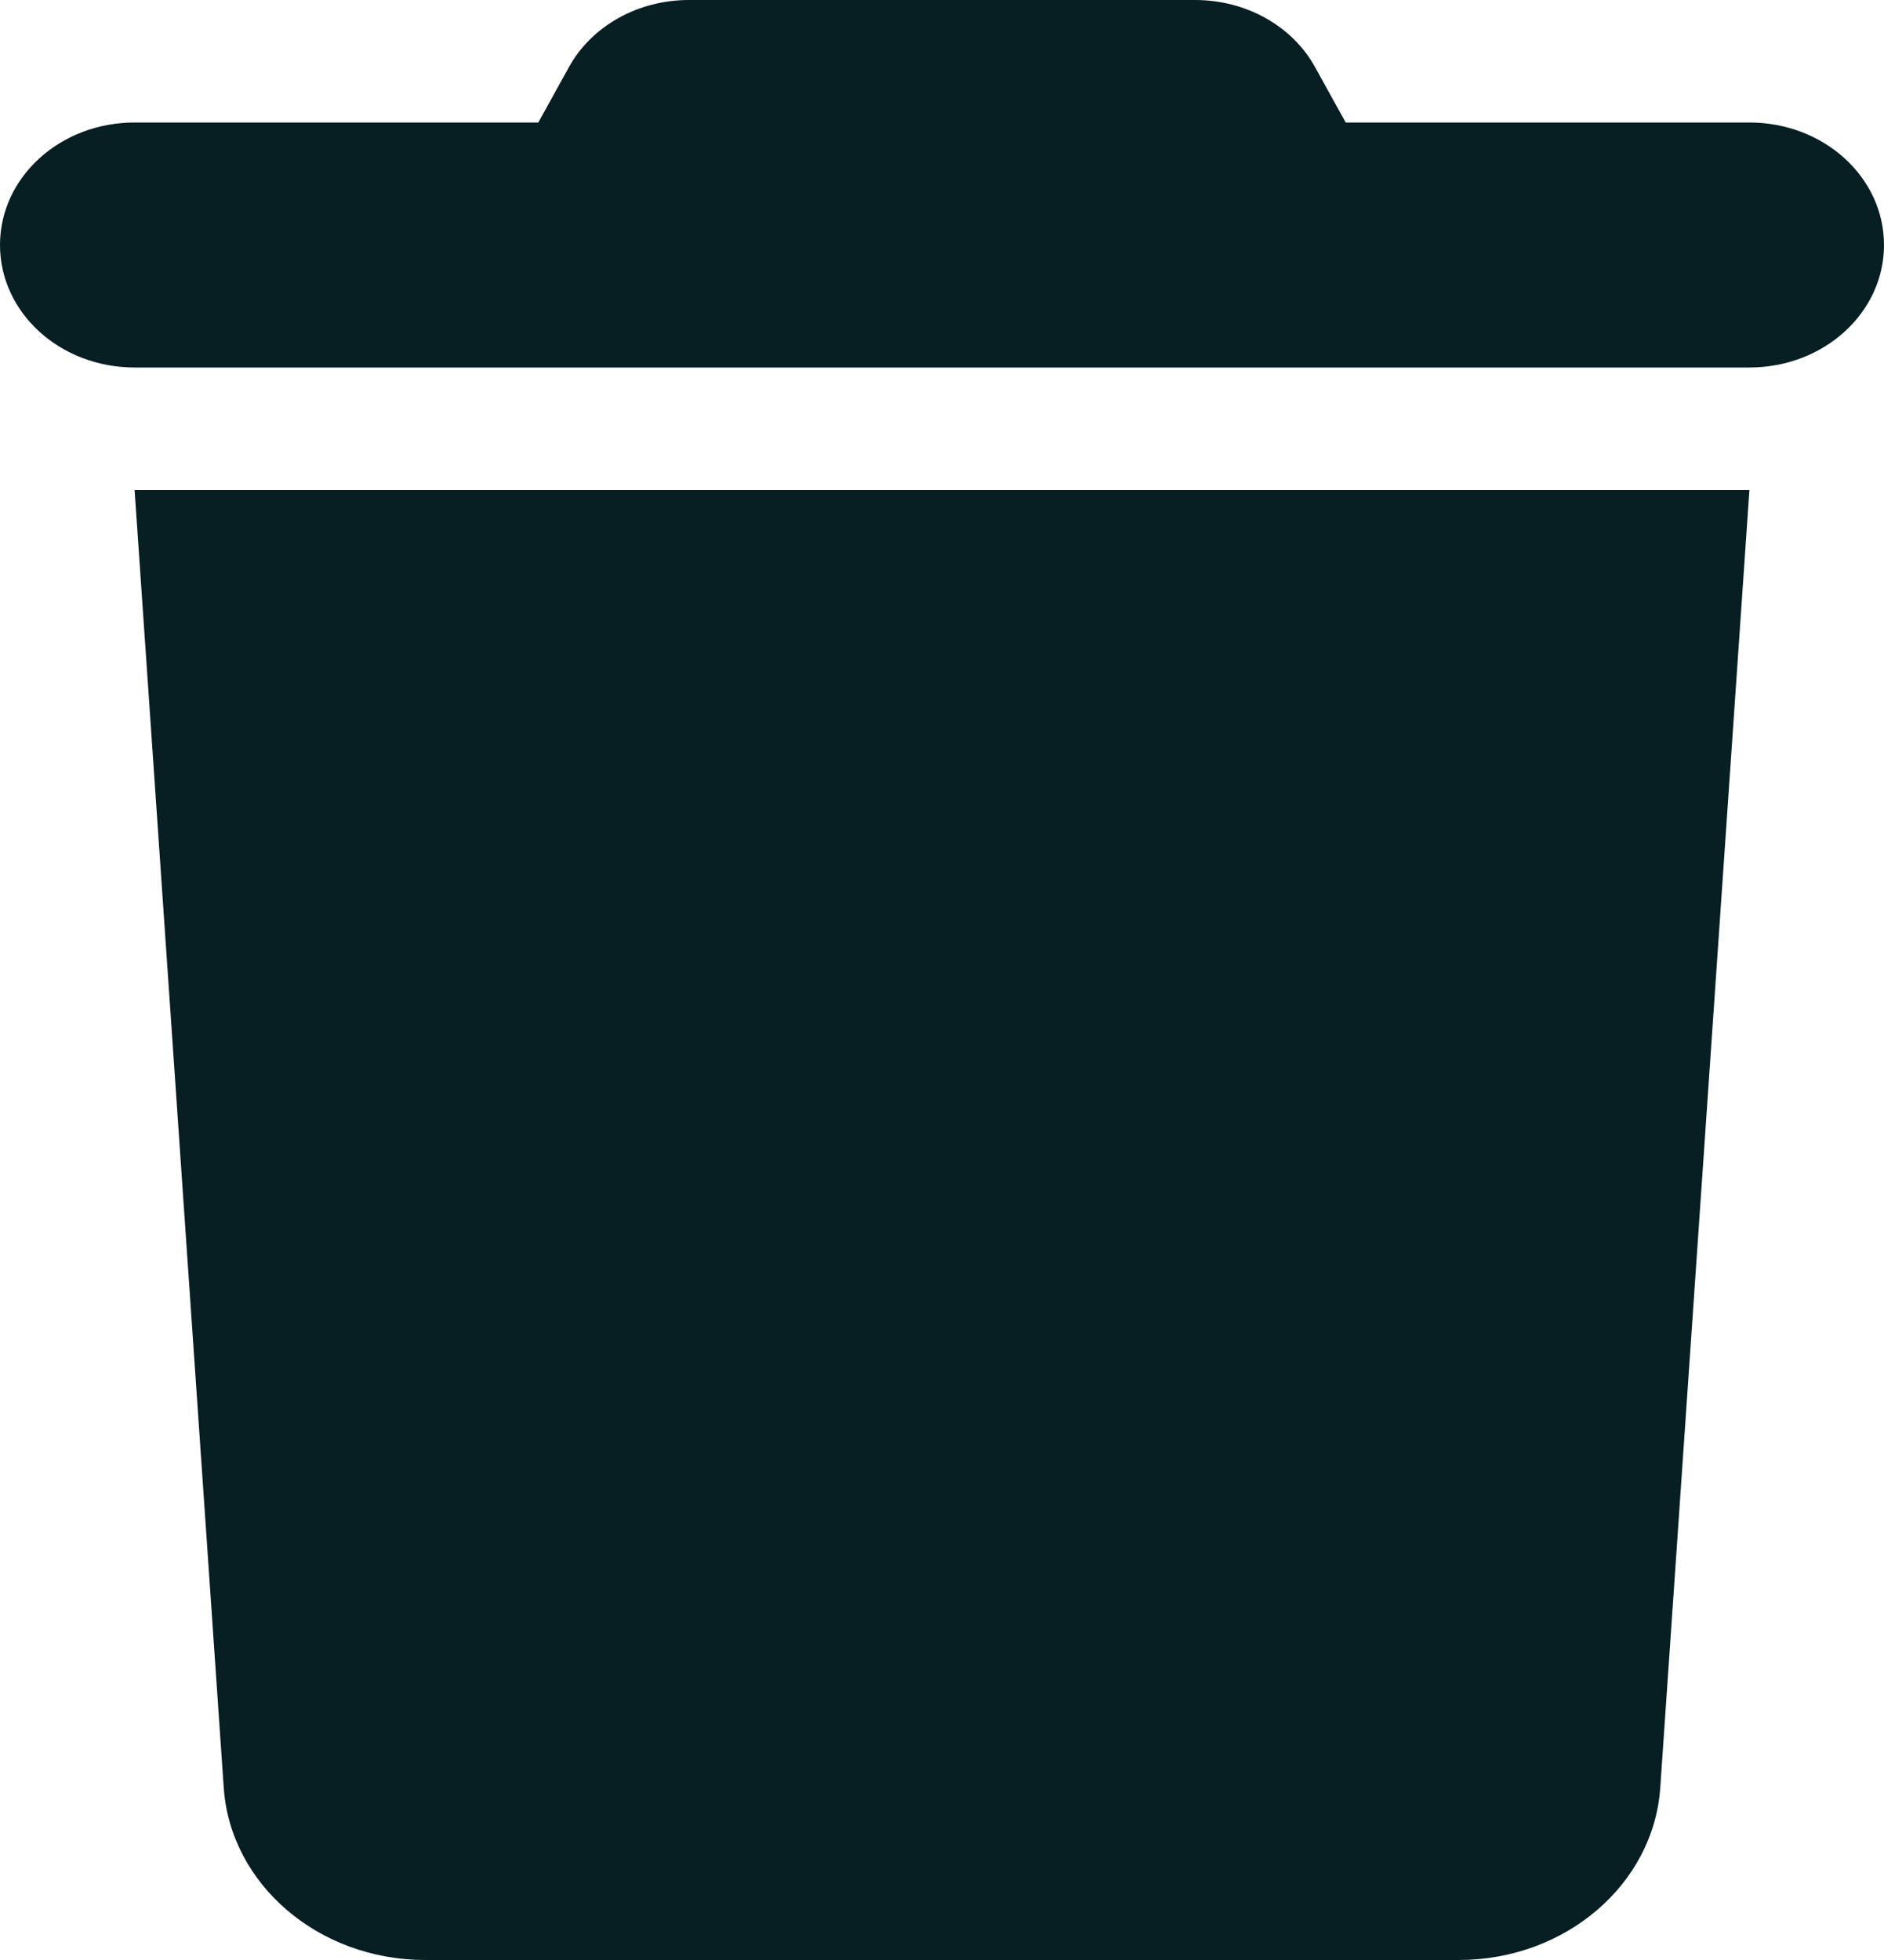 <svg width="25" height="26" viewBox="0 0 25 26" fill="none" xmlns="http://www.w3.org/2000/svg">
<path d="M7.545 0.899L7.143 1.625H1.786C0.798 1.625 0 2.351 0 3.25C0 4.149 0.798 4.875 1.786 4.875H23.214C24.202 4.875 25 4.149 25 3.25C25 2.351 24.202 1.625 23.214 1.625H17.857L17.455 0.899C17.154 0.345 16.535 0 15.859 0H9.141C8.465 0 7.846 0.345 7.545 0.899ZM23.214 6.5H1.786L2.969 23.715C3.058 25 4.23 26 5.642 26H19.358C20.77 26 21.942 25 22.031 23.715L23.214 6.5Z" fill="#071E22"/>
</svg>
